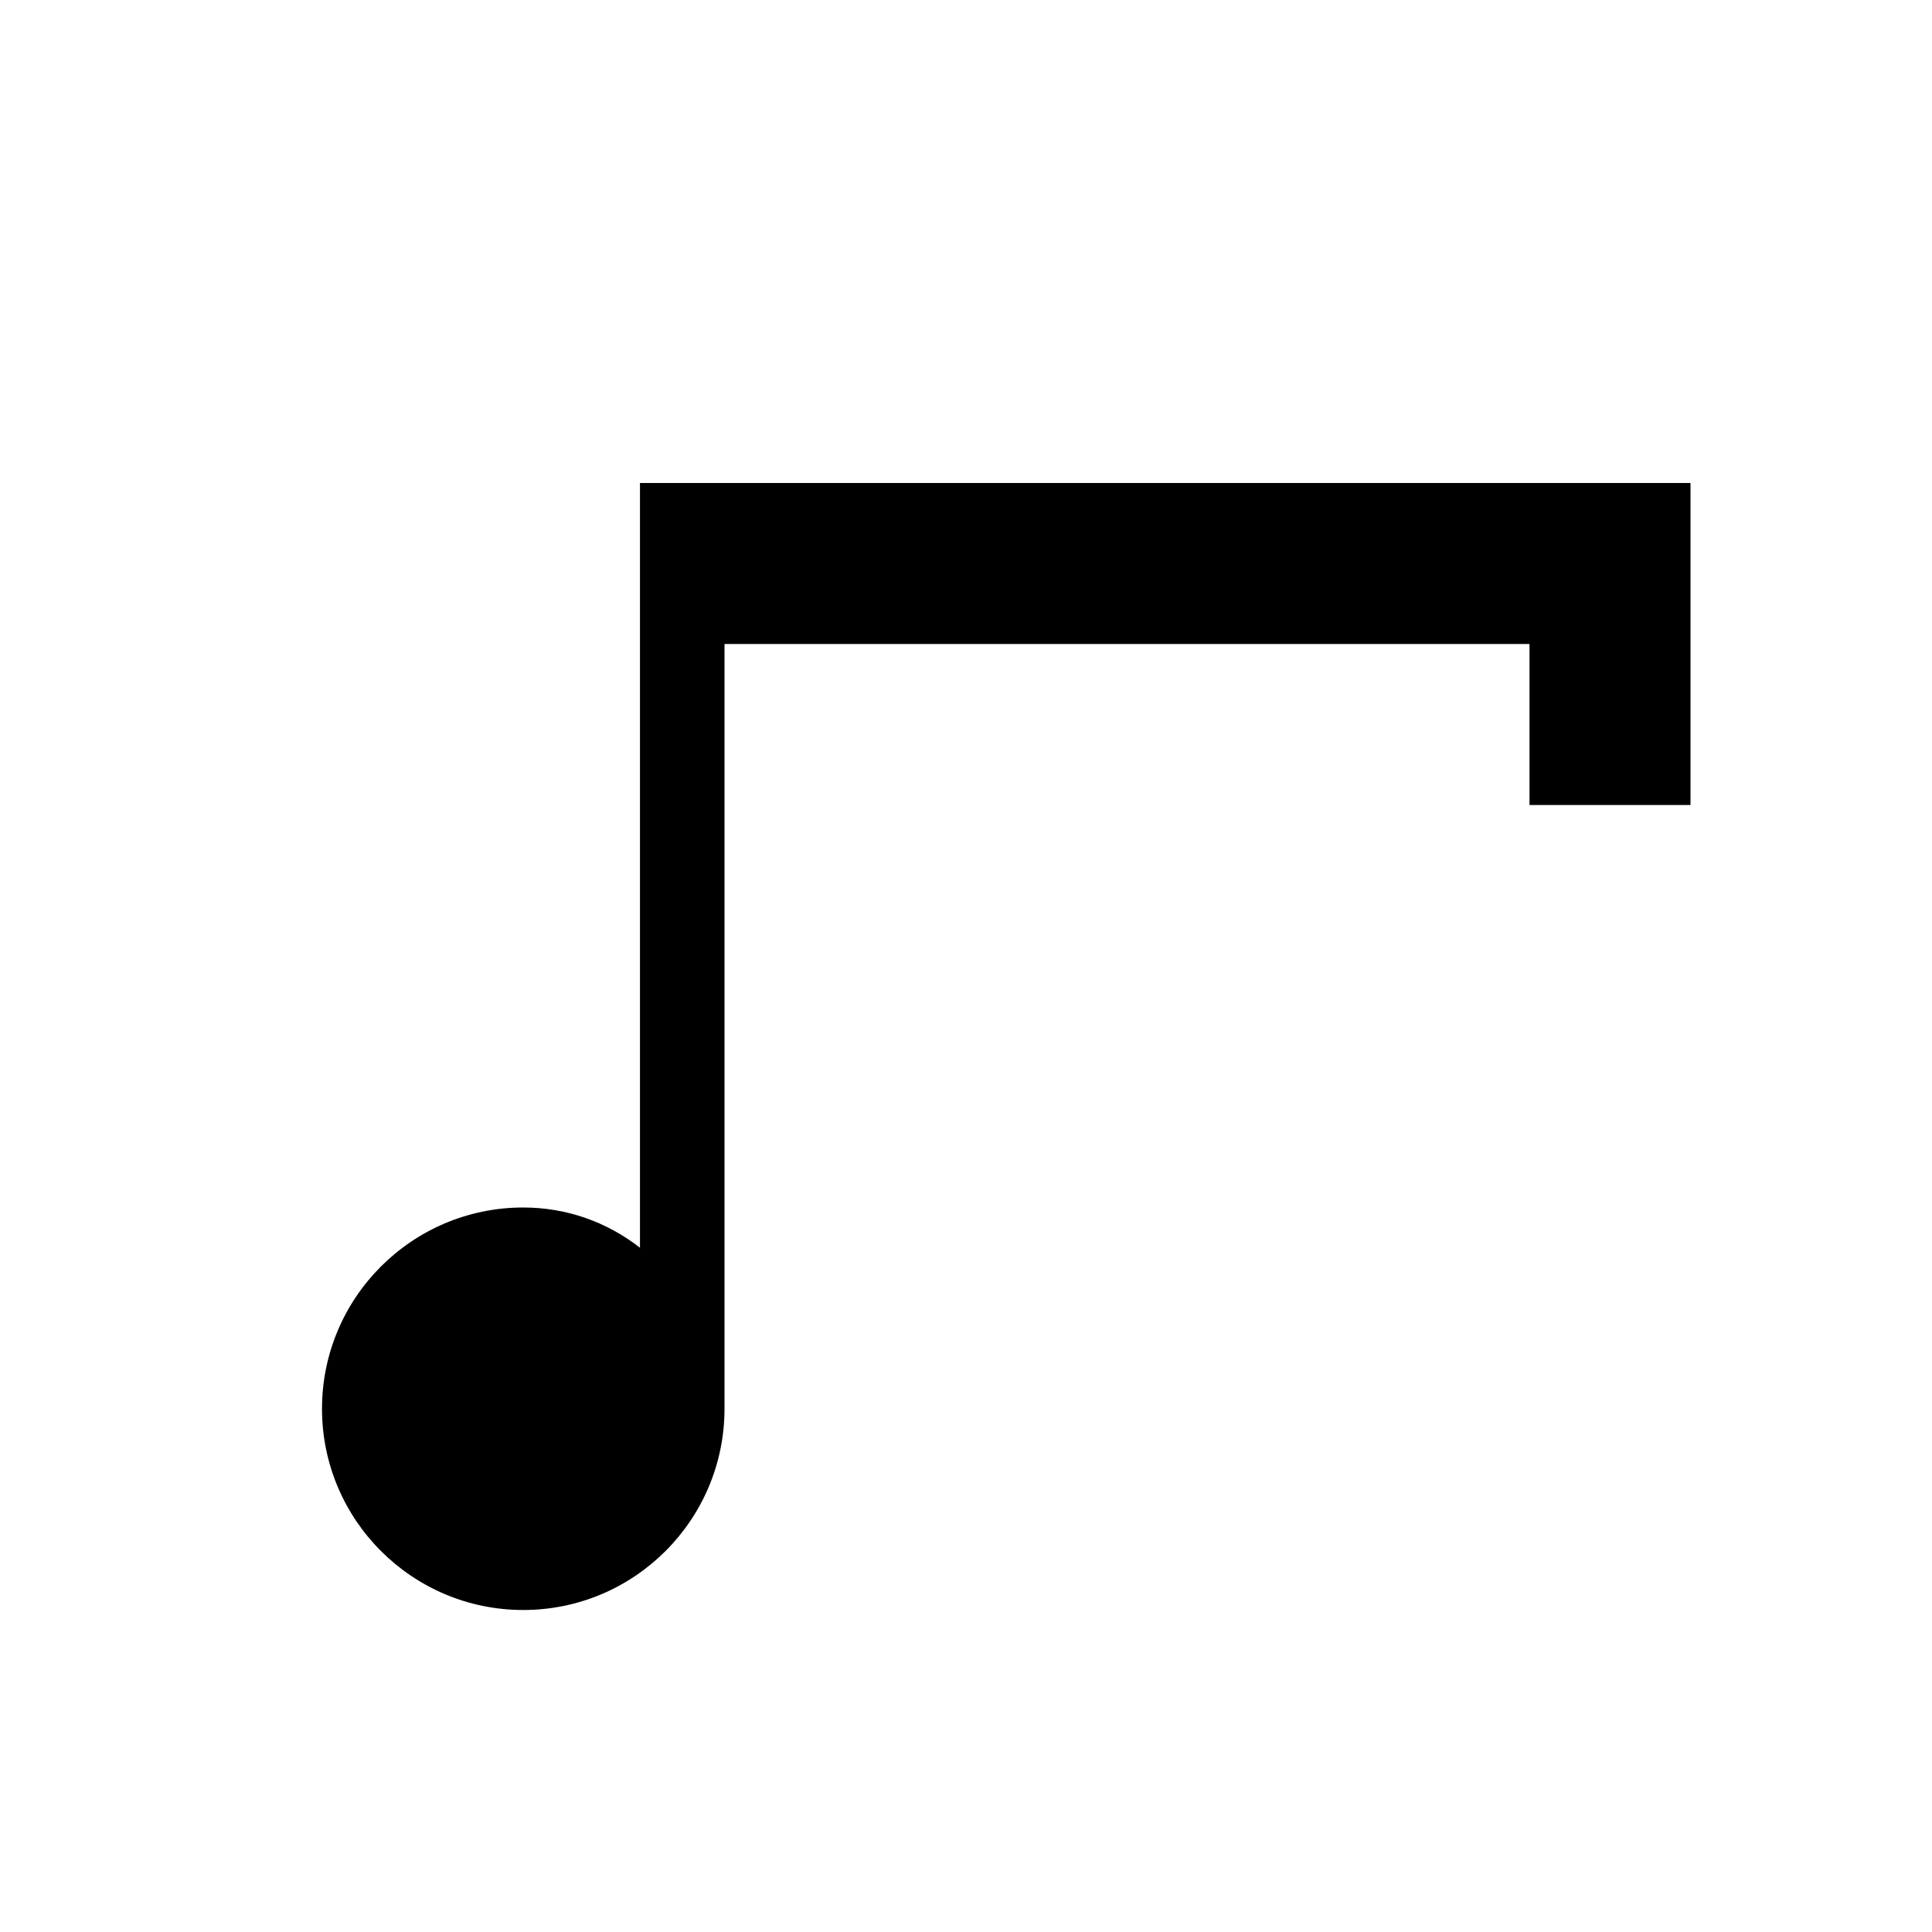  <svg width="16" height="16" viewBox="0 0 24 24" fill="black" xmlns="http://www.w3.org/2000/svg">
  <path d="M9 17.5C9 18.88 7.88 20 6.5 20C5.12 20 4 18.88 4 17.5C4 16.12 5.12 15 6.5 15C7.04 15 7.54 15.18 7.95 15.5V6H19V8H9V17.5ZM19 10V6H21V10H19Z"/>
</svg>

